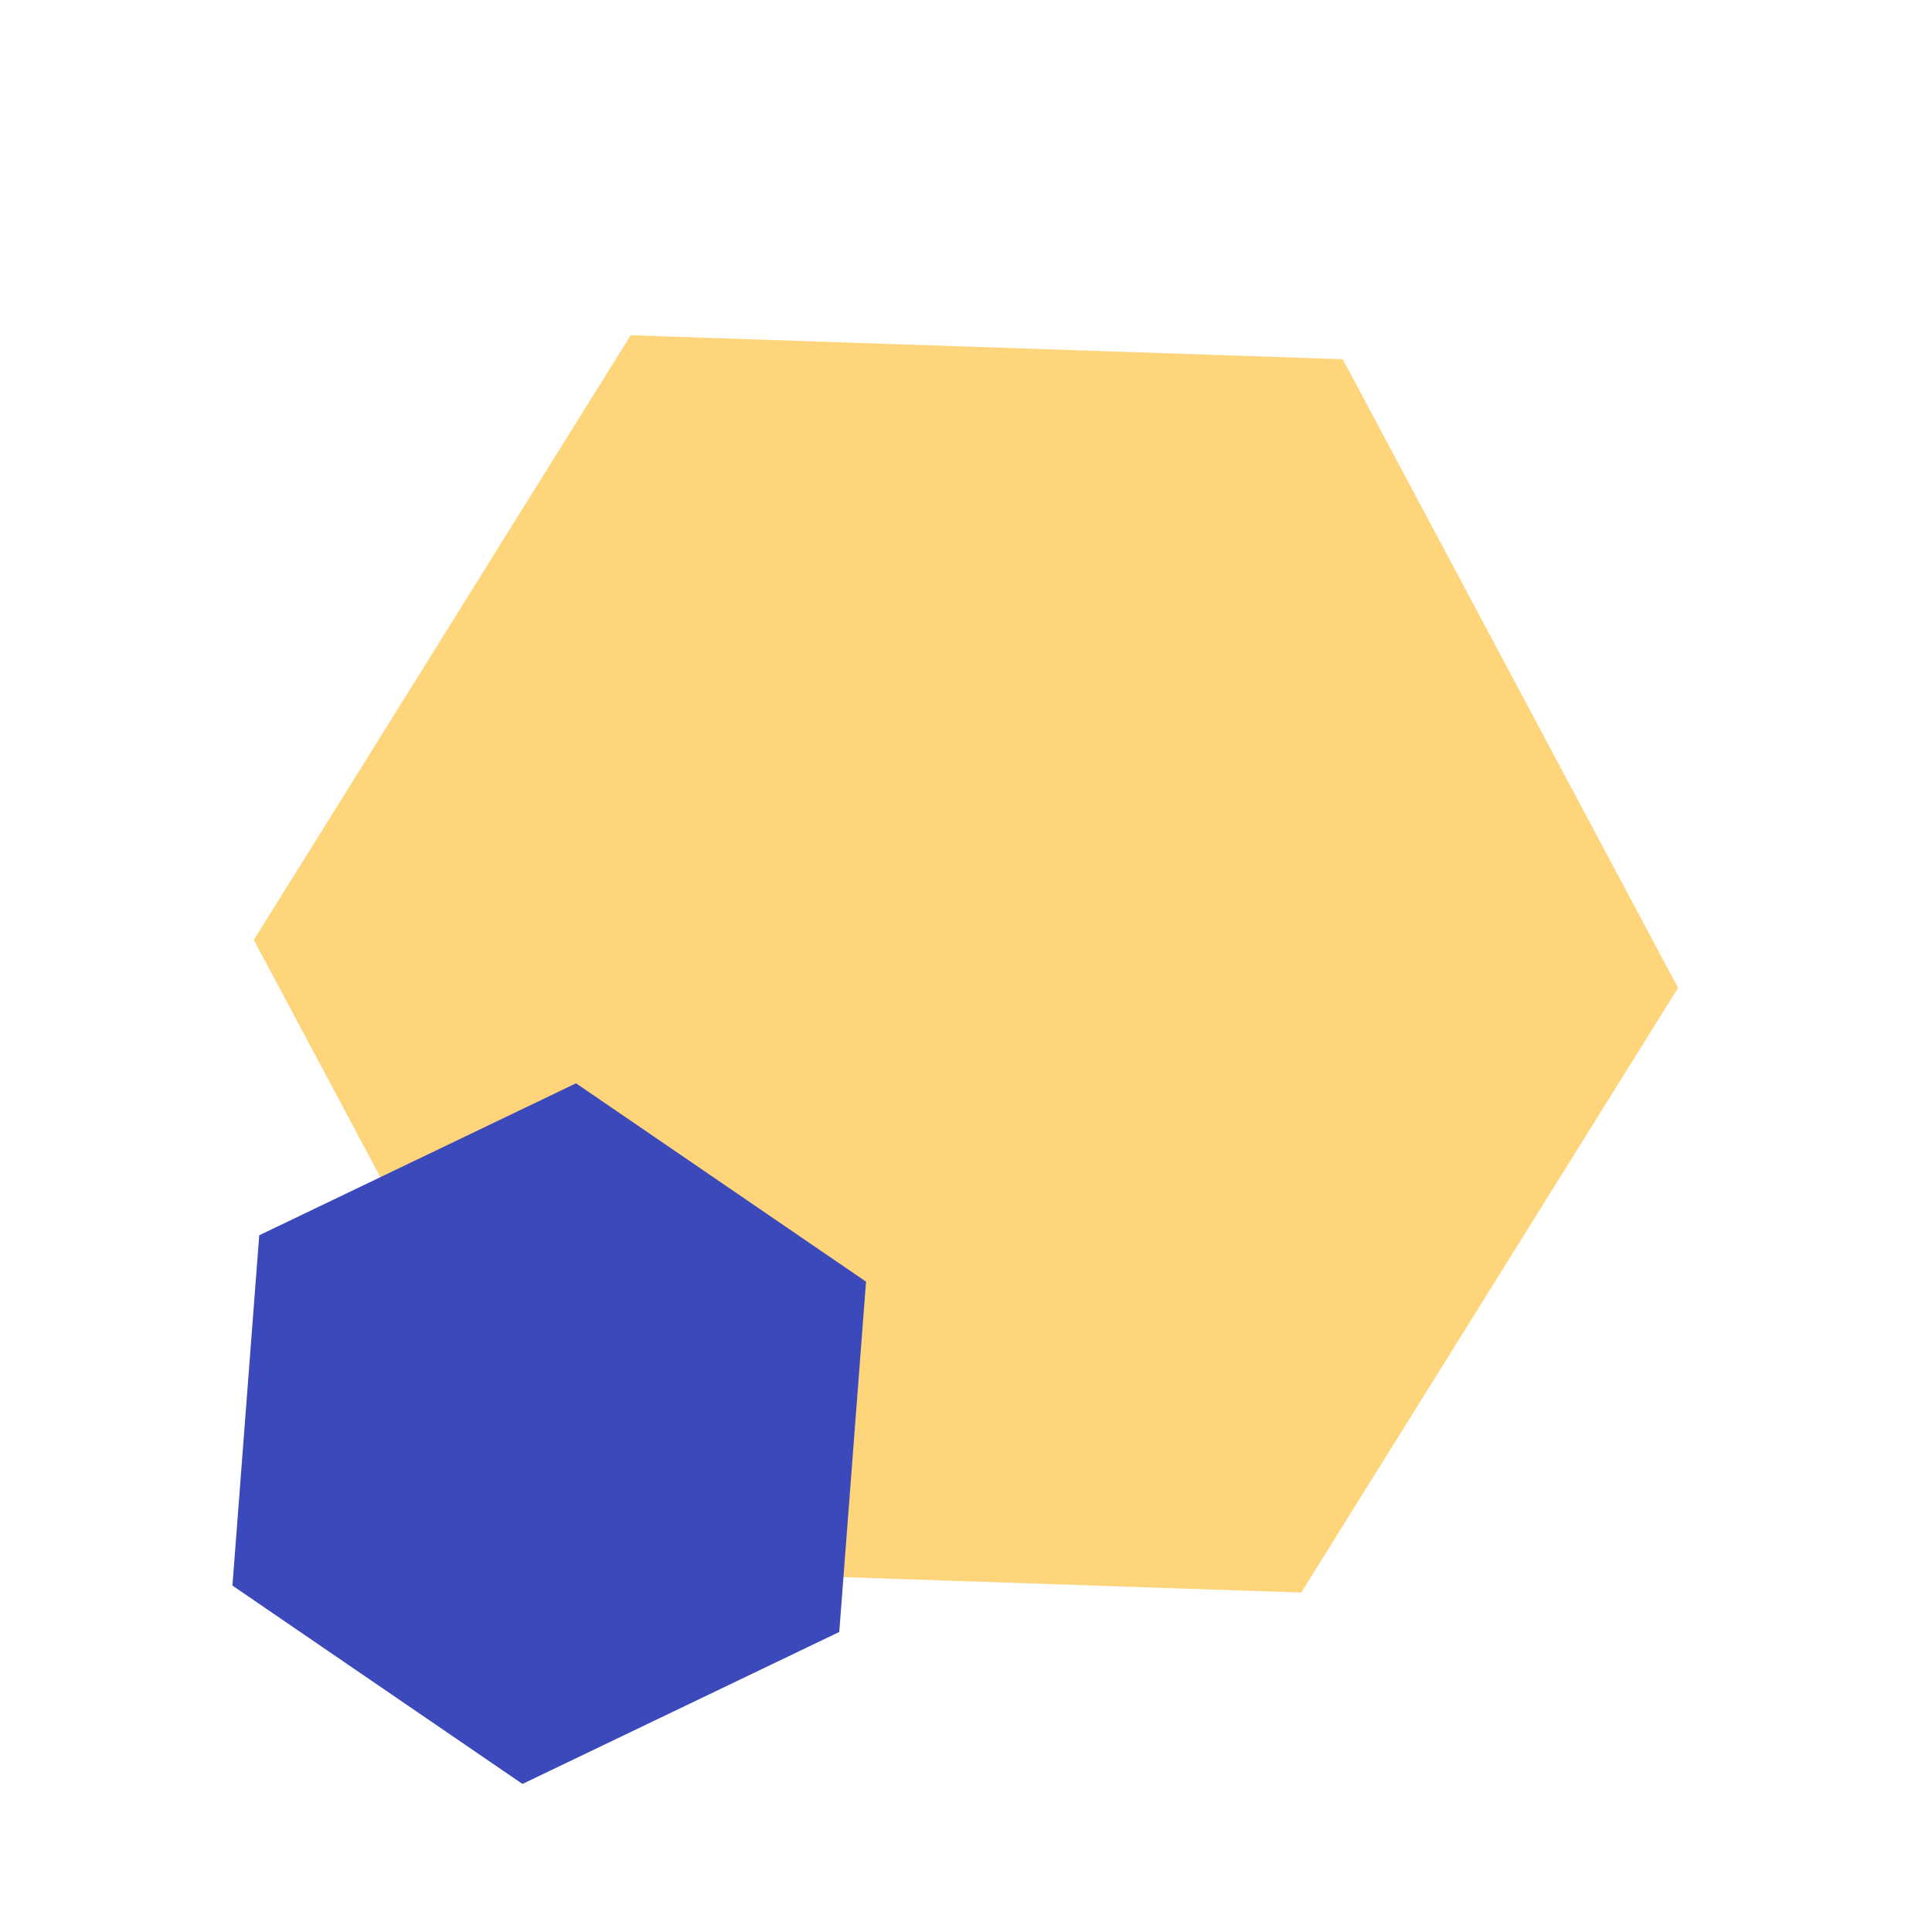 <svg width="510" height="509" viewBox="0 0 510 509" fill="none" xmlns="http://www.w3.org/2000/svg">
<path d="M166.478 88.507L354.458 94.838L442.965 260.798L343.493 420.428L155.513 414.097L67.006 248.137L166.478 88.507Z" fill="#FFD57B"/>
<path d="M152.056 285.986L228.613 338.349L221.543 430.831L137.917 470.949L61.36 418.586L68.43 326.104L152.056 285.986Z" fill="#3C49BA"/>
</svg>
